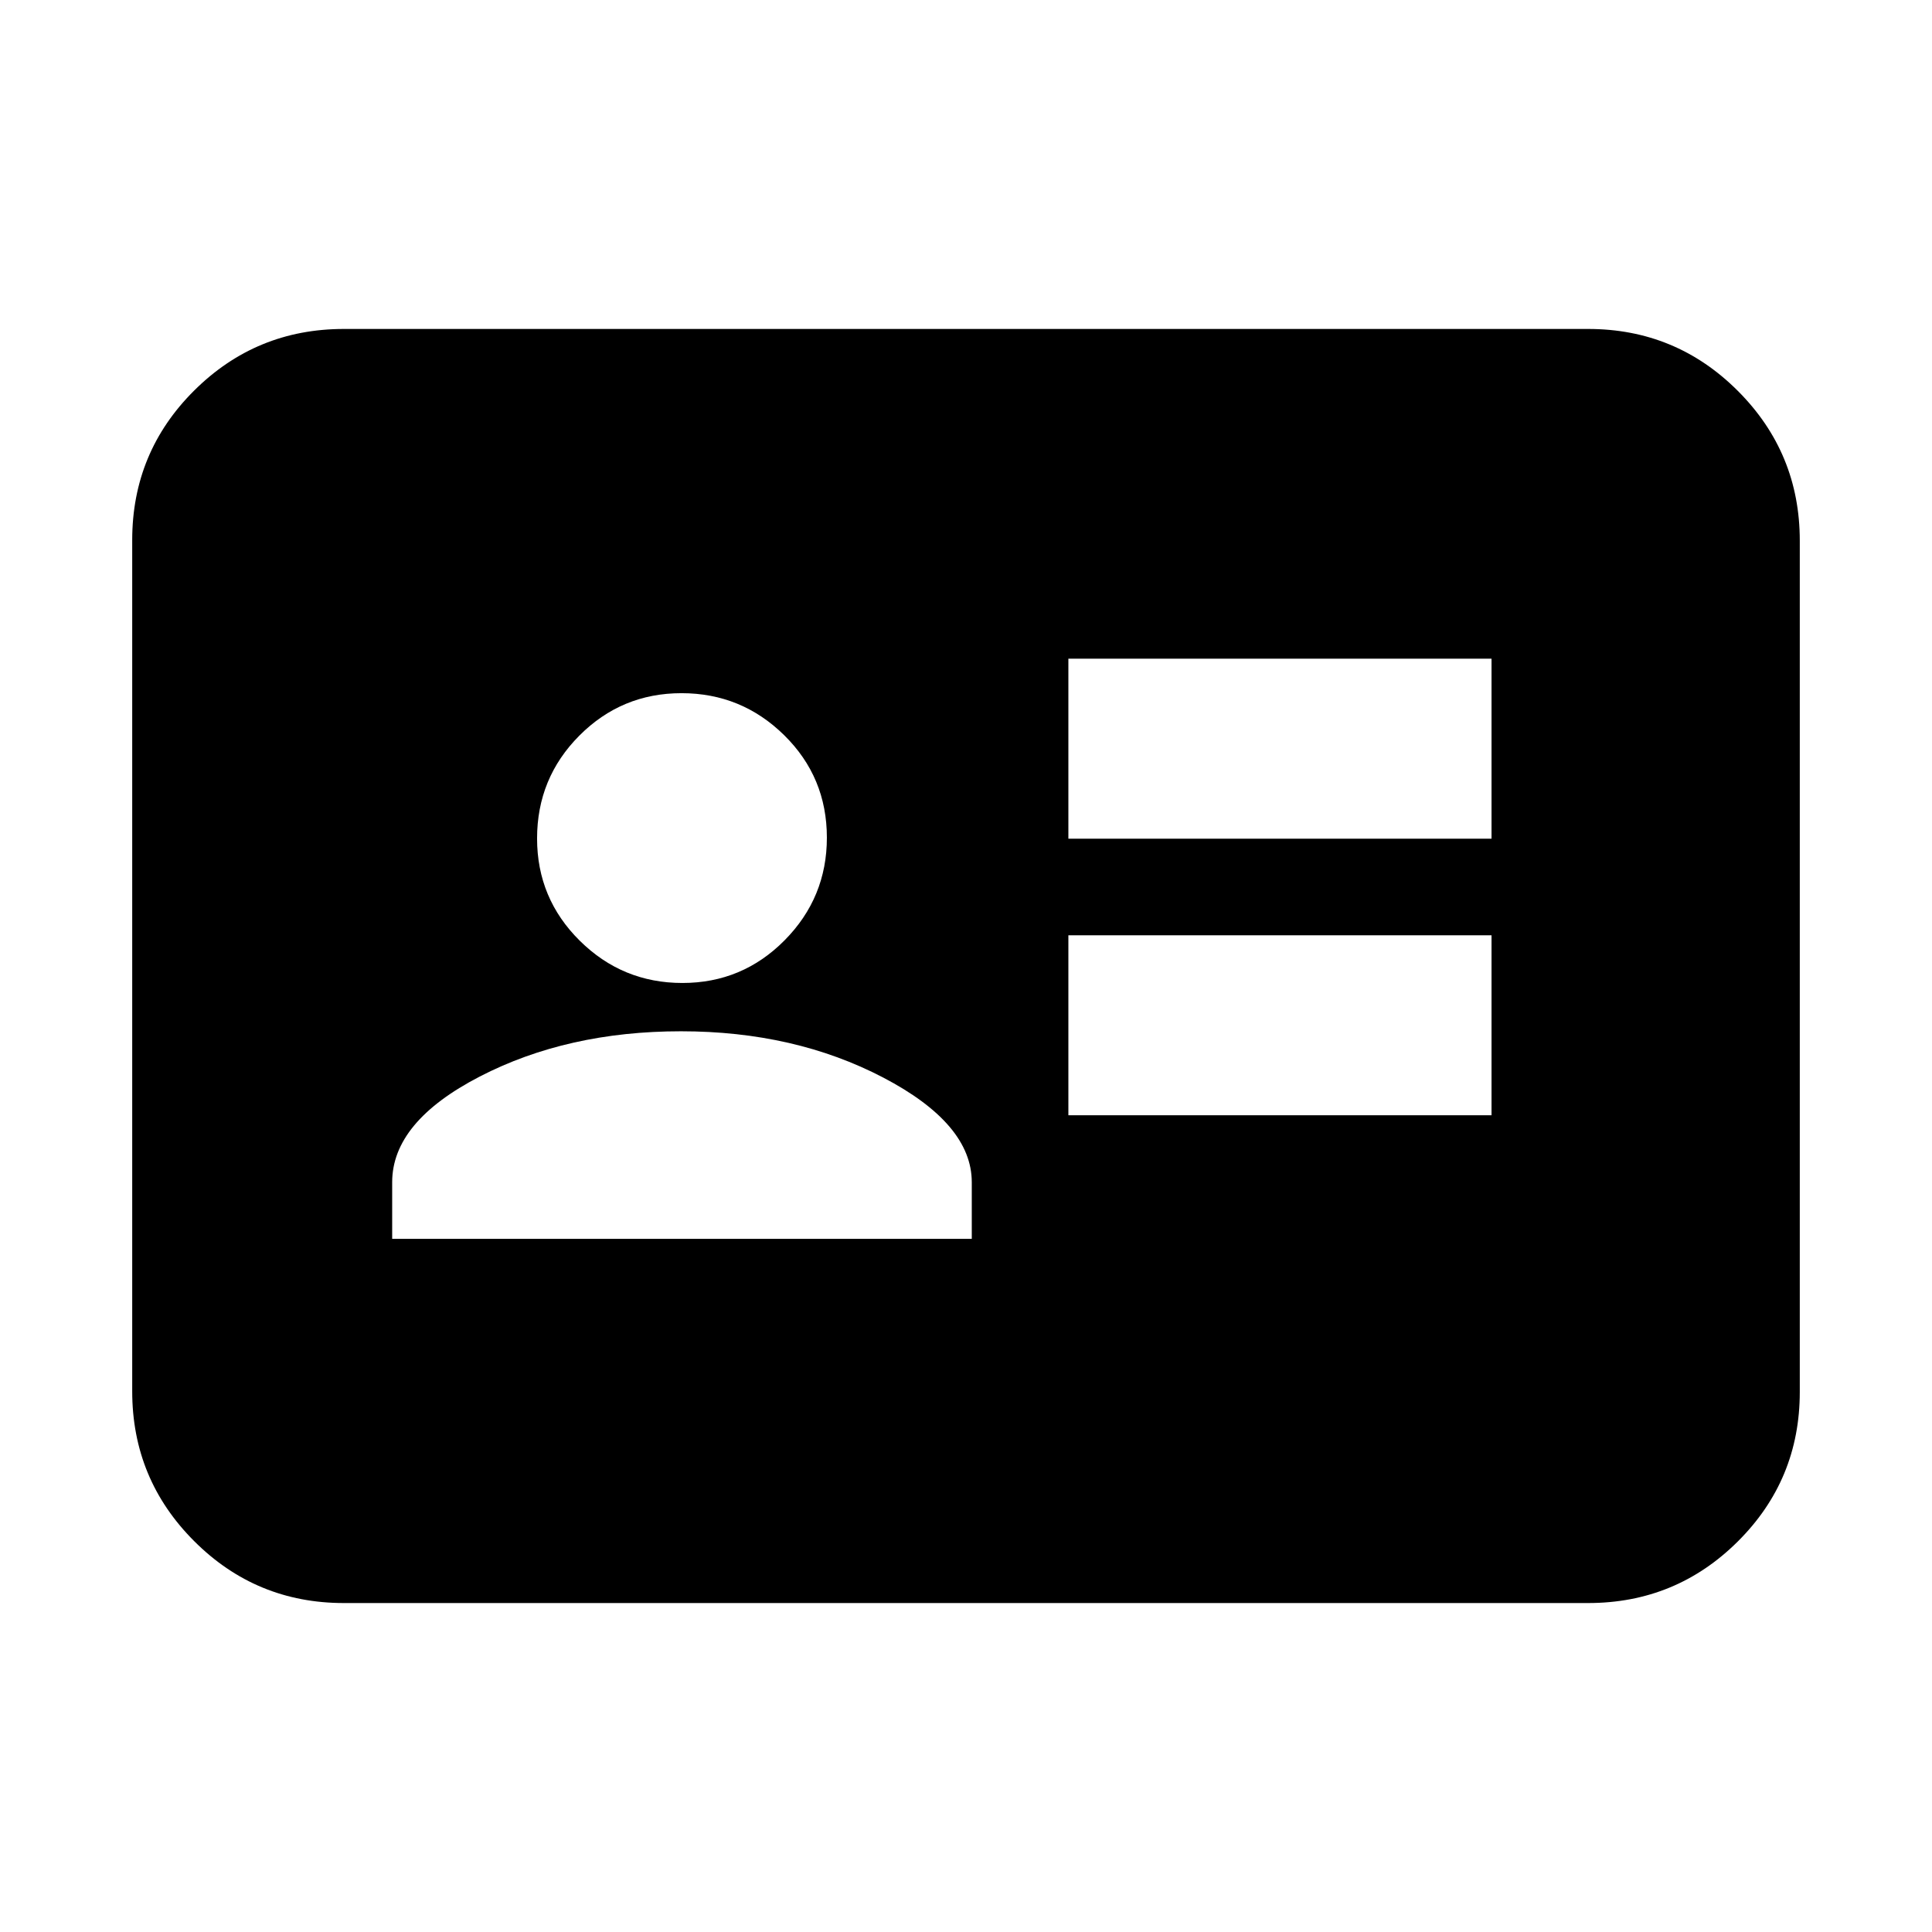 <svg xmlns="http://www.w3.org/2000/svg" height="20" viewBox="0 -960 960 960" width="20"><path d="M530.87-405.826h210.26v-89.435H530.87v89.435Zm0-137.435h210.26v-89.435H530.87v89.435Zm-336 198.826h288v-28.13q0-29-44-52t-100.5-23q-56.5 0-100 22.5t-43.5 52.5v28.13Zm144.212-127.13q29.788 0 50.788-21.213 21-21.212 21-51 0-30.026-21.213-50.907-21.212-20.88-51-20.88-29.787 0-50.787 21.093-21 21.092-21 51.119 0 29.788 21.212 50.788 21.212 21 51 21ZM170.87-163.456q-43.63 0-74.402-30.785-30.772-30.784-30.772-74.43v-422.982q0-43.646 30.772-74.268 30.772-30.623 74.402-30.623h618.26q43.63 0 74.402 30.785 30.772 30.784 30.772 74.43v422.982q0 43.646-30.772 74.268-30.772 30.623-74.402 30.623H170.87Z"/></svg>